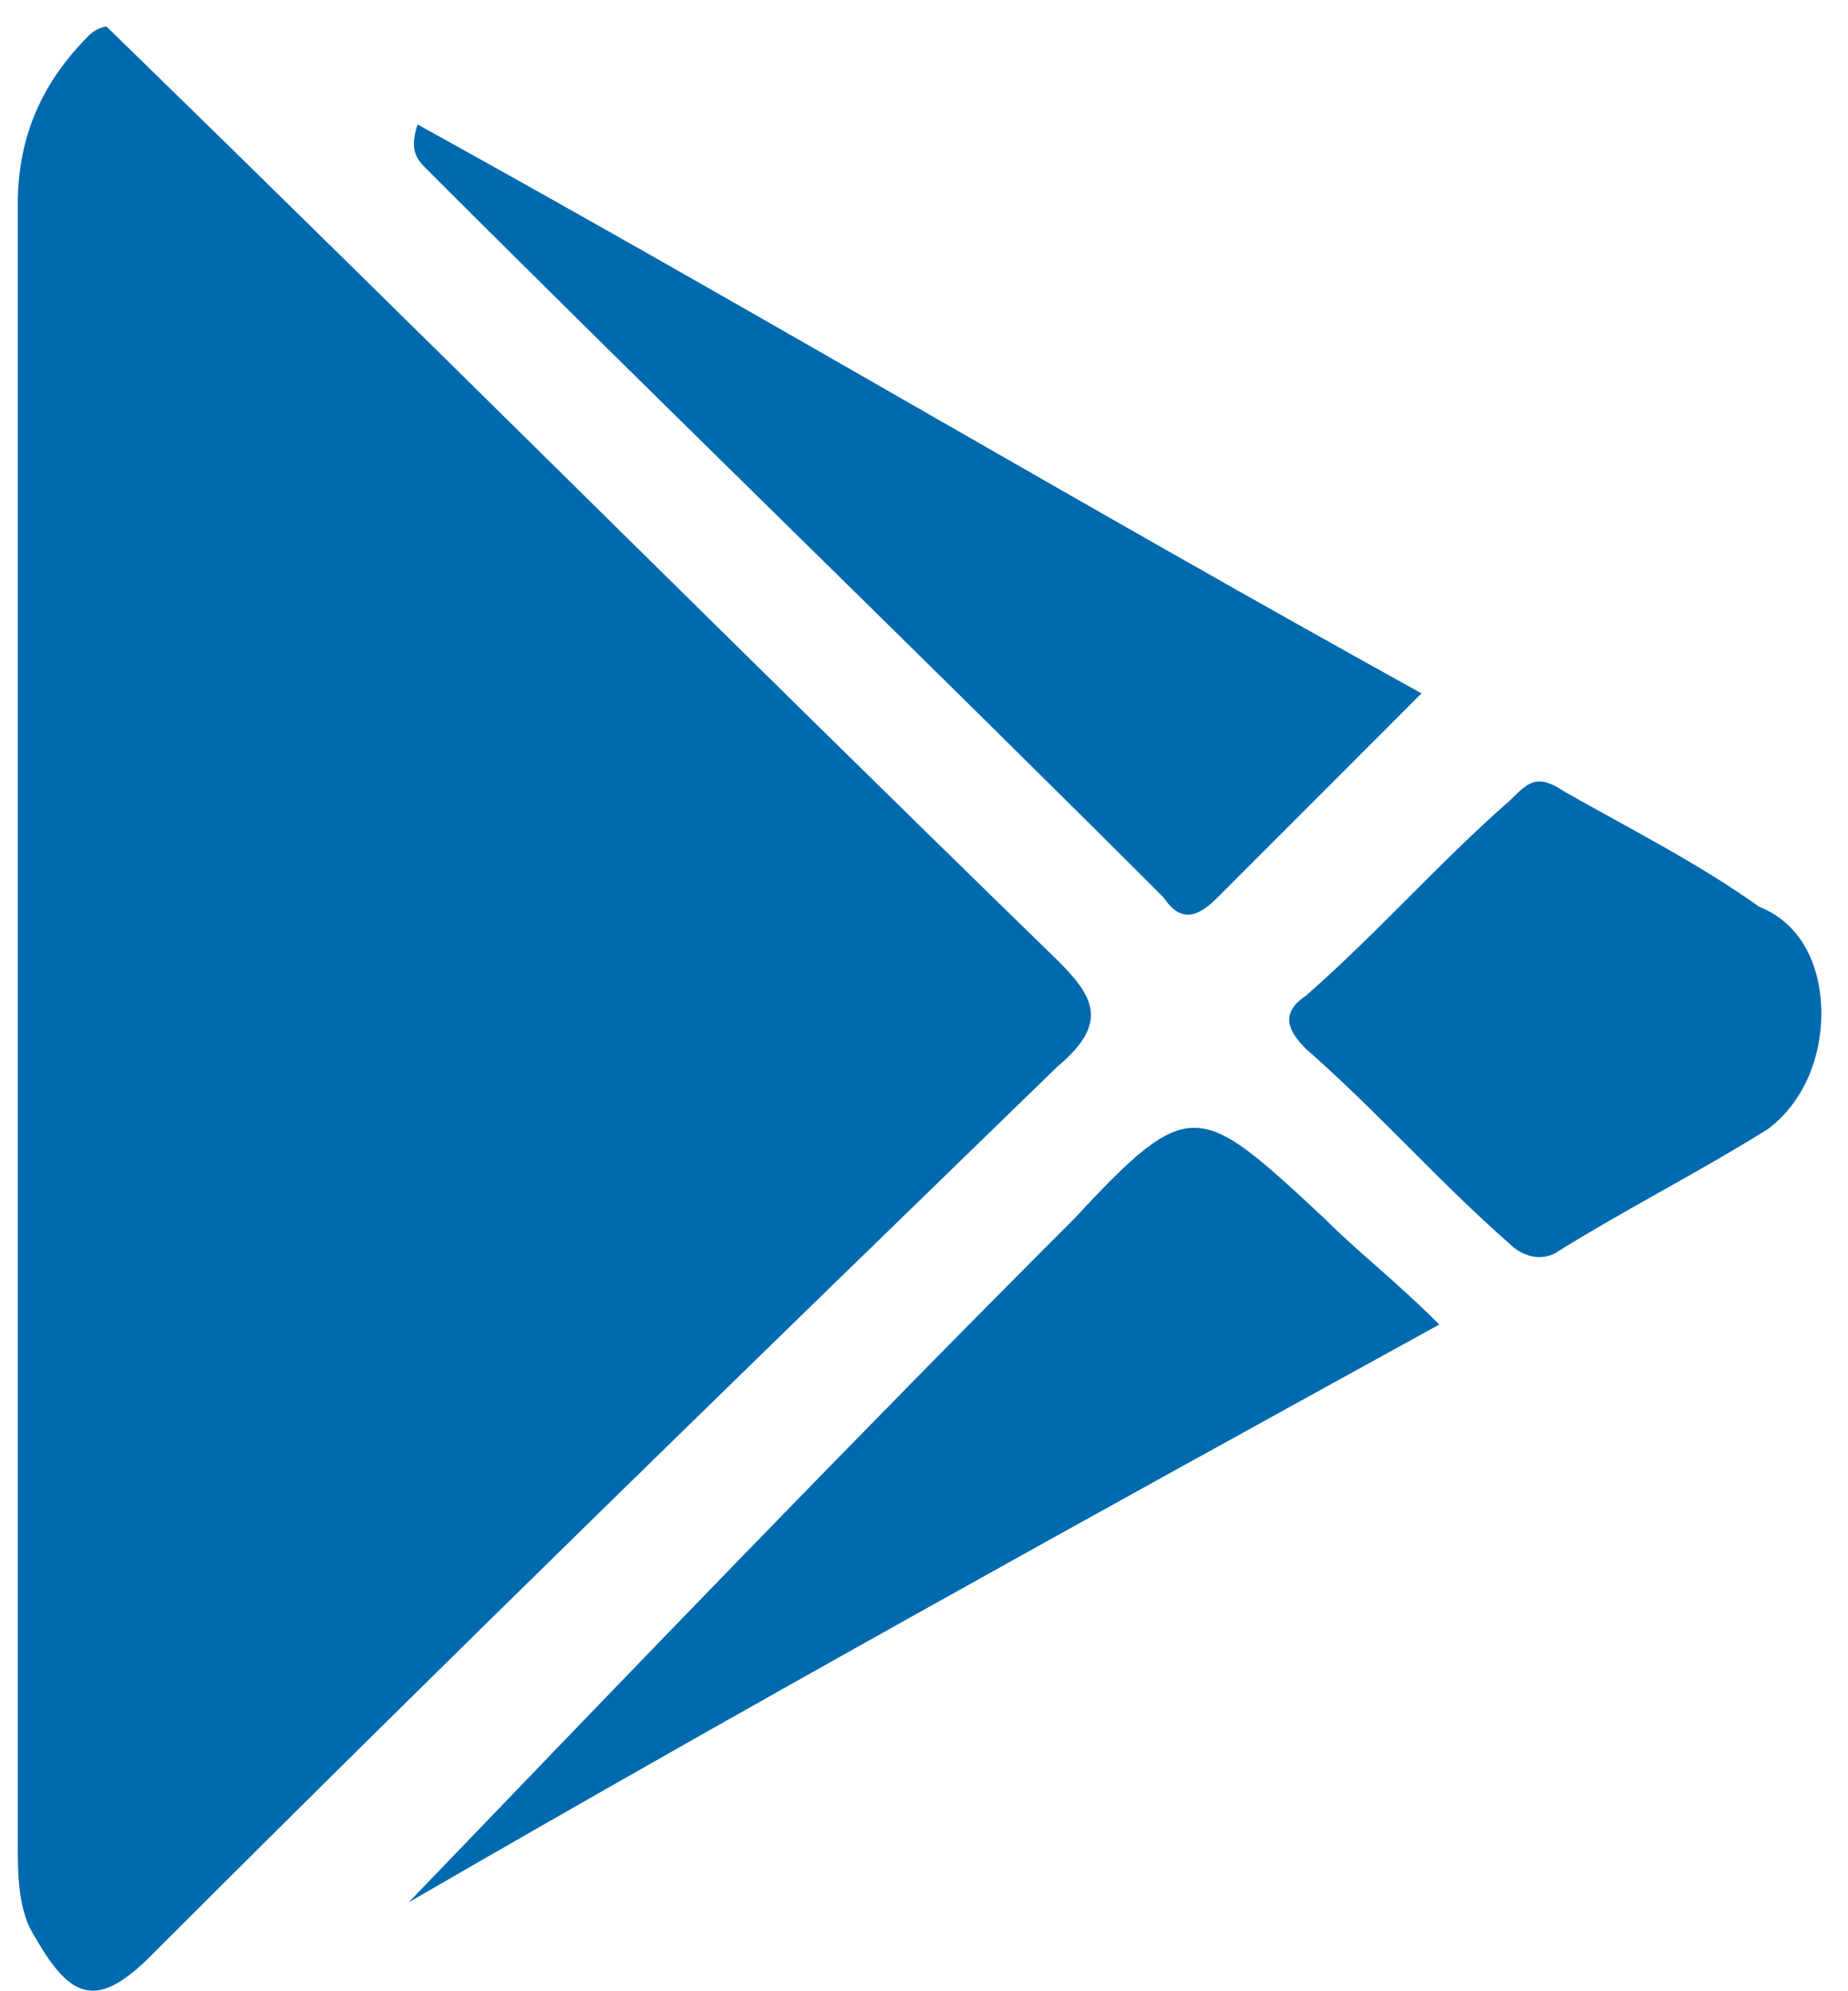 <svg width="26" height="28" viewBox="0 0 26 28" fill="none" xmlns="http://www.w3.org/2000/svg">
<path d="M1.5 0.375C6 4.75 10.375 9.125 14.875 13.5C15.375 14 15.625 14.375 14.875 15C10.625 19.125 6.375 23.25 2.125 27.5C1.375 28.25 1 28.125 0.5 27.25C0.25 26.875 0.25 26.375 0.25 25.875C0.25 18.25 0.25 10.5 0.25 2.875C0.25 1.875 0.625 1.125 1.25 0.5C1.375 0.375 1.5 0.375 1.5 0.375Z" fill="#006AAE"/>
<path d="M5.75 26.75C8.875 23.5 12 20.25 15.125 17.125C16.75 15.375 16.875 15.5 18.625 17.125C19.125 17.625 19.625 18 20.25 18.625C15.25 21.375 10.5 24 5.75 26.75Z" fill="#006AAE"/>
<path d="M5.875 1.75C10.625 4.375 15.25 7.125 20 9.75C19 10.75 18.125 11.625 17.125 12.625C16.875 12.875 16.625 13 16.375 12.625C12.875 9.125 9.375 5.75 6 2.375C5.875 2.25 5.75 2.125 5.875 1.75Z" fill="#006AAE"/>
<path d="M25.625 14.25C25.625 14.875 25.375 15.5 24.875 15.875C23.875 16.5 22.875 17 21.875 17.625C21.625 17.75 21.375 17.625 21.25 17.5C20.25 16.625 19.375 15.625 18.375 14.75C18.125 14.5 18 14.25 18.375 14C19.375 13.125 20.25 12.125 21.25 11.25C21.5 11 21.625 10.875 22 11.125C22.875 11.625 23.875 12.125 24.75 12.75C25.375 13 25.625 13.625 25.625 14.25Z" fill="#006AAE"/>
</svg>
